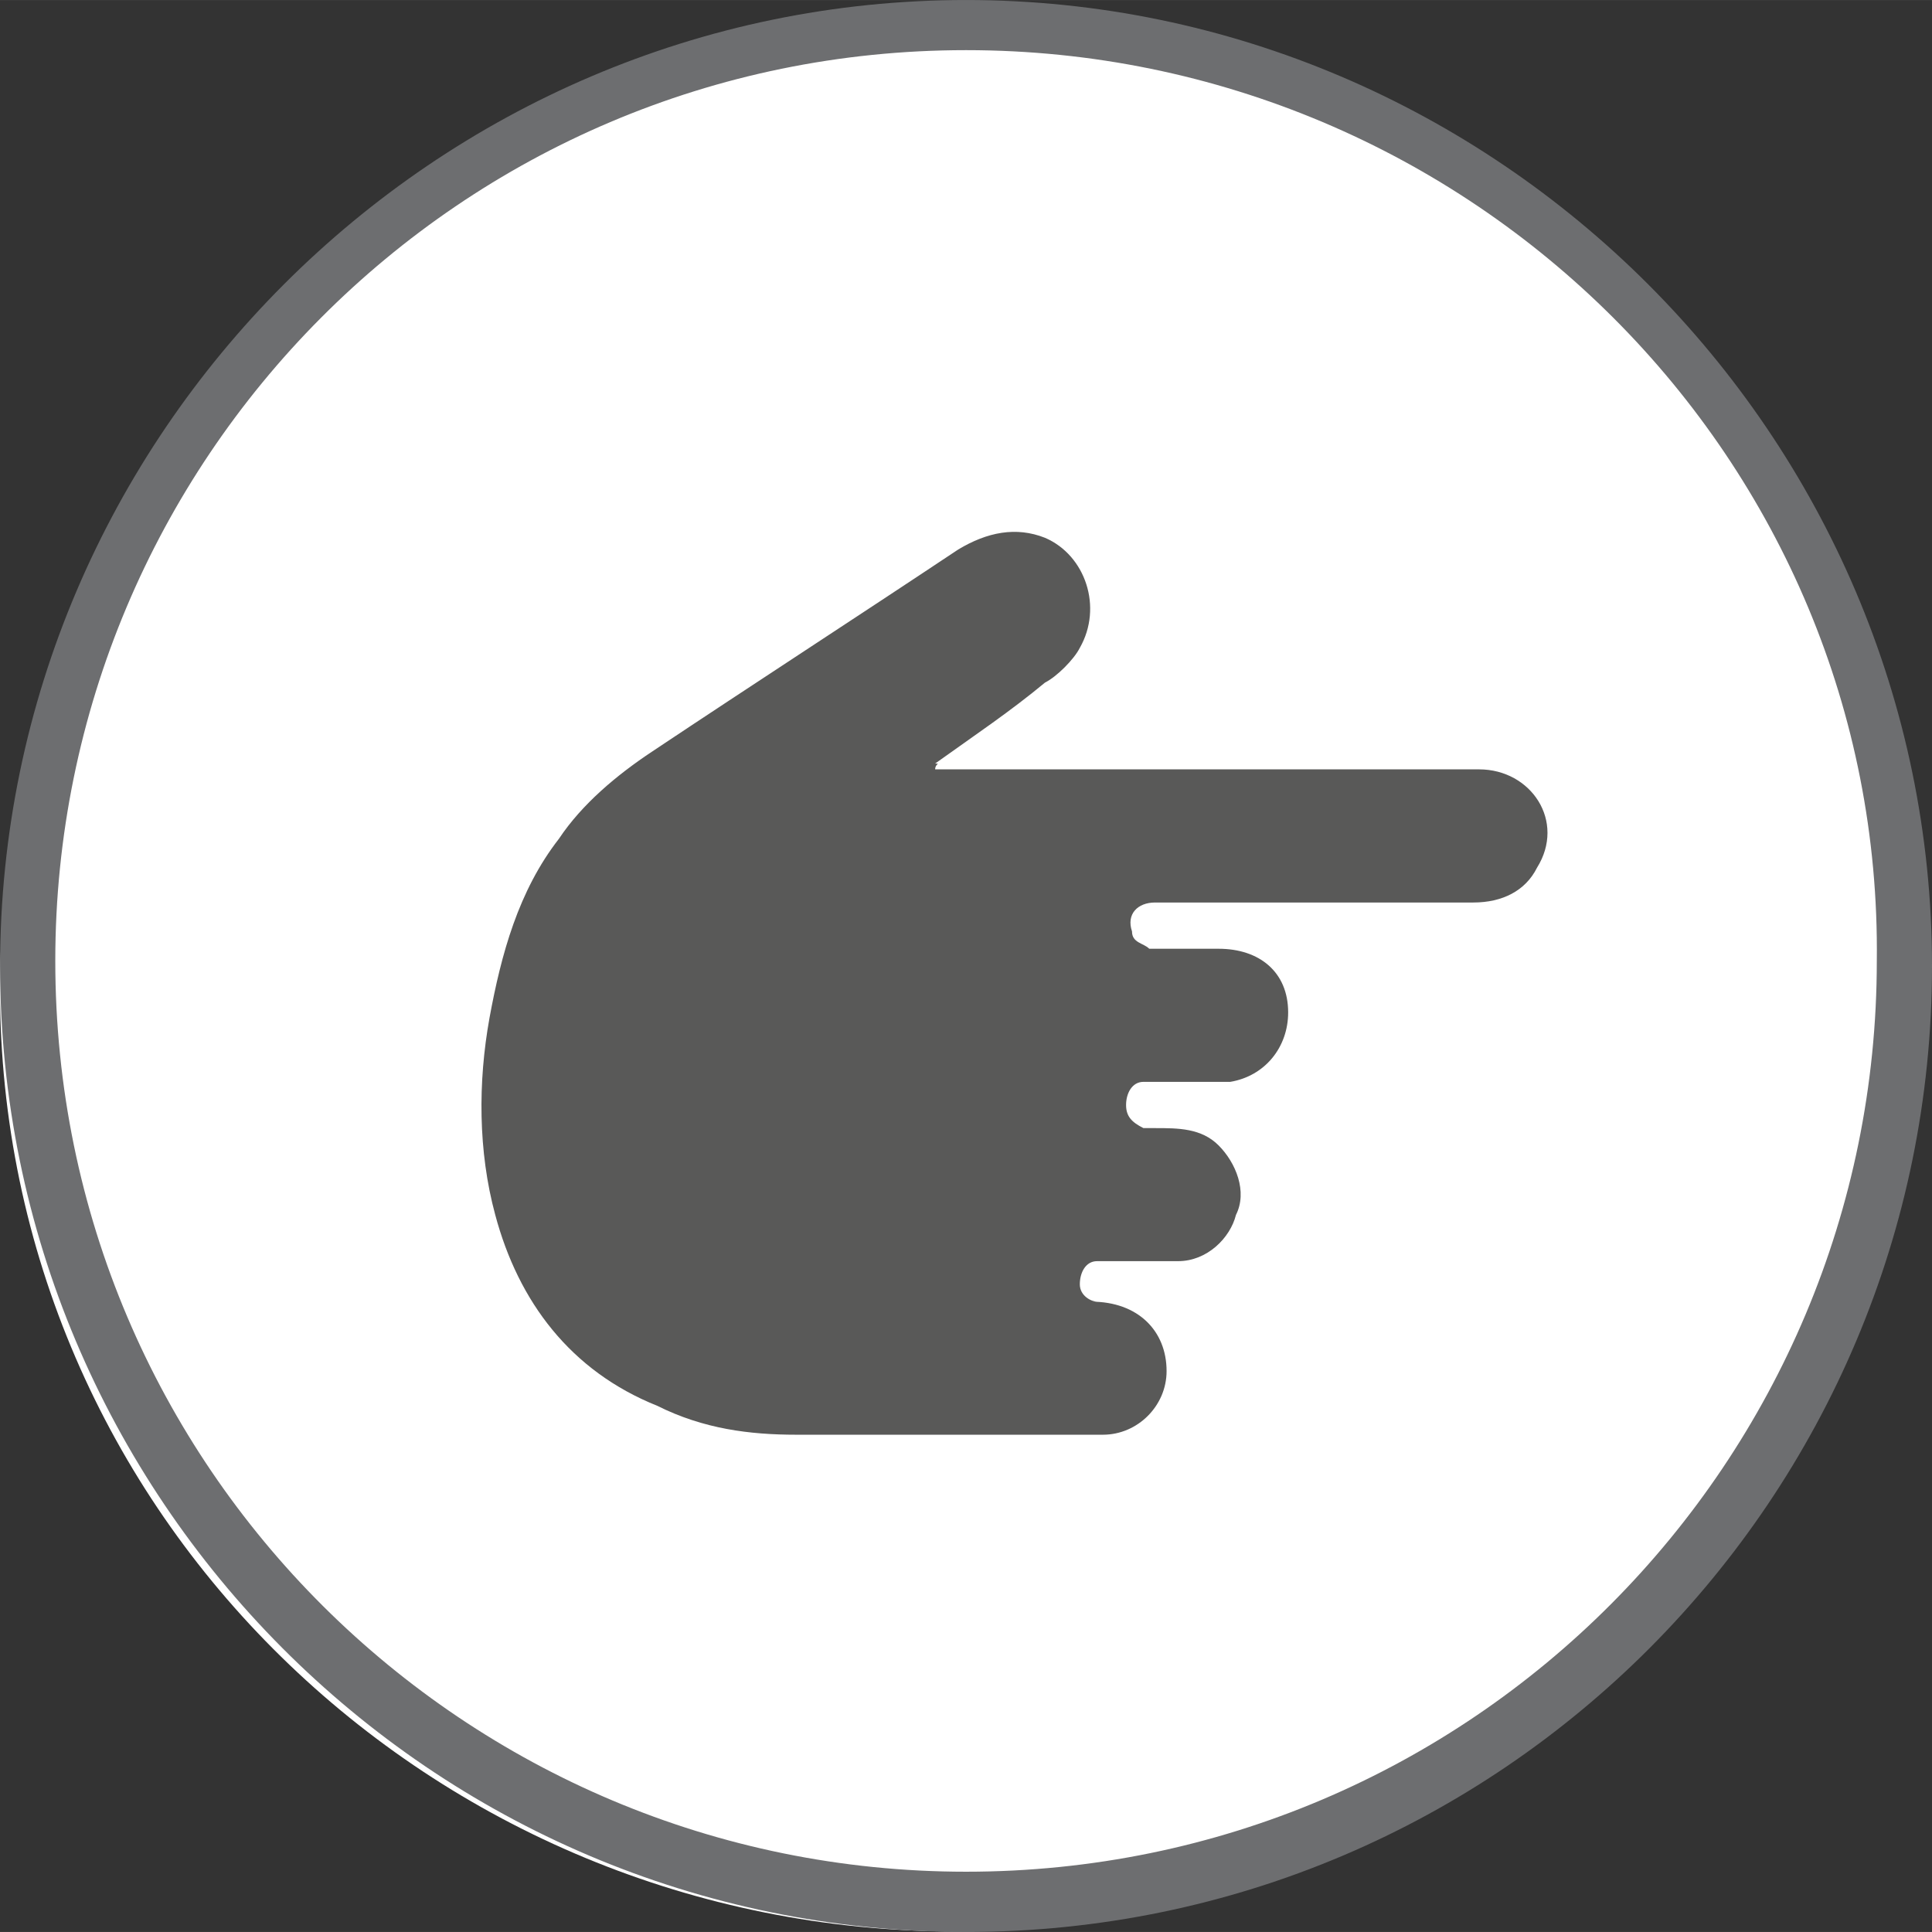 <!DOCTYPE svg PUBLIC "-//W3C//DTD SVG 1.1//EN" "http://www.w3.org/Graphics/SVG/1.1/DTD/svg11.dtd">
<svg xmlns="http://www.w3.org/2000/svg" xmlns:xlink="http://www.w3.org/1999/xlink" version="1.1" id="Layer_1" x="0px" y="0px" width="23" height="23" viewBox="0 0 40.396 40.395" enable-background="new 0 0 40.396 40.395" xml:space="preserve">
<rect x="0" y="0" width="40.396" height="40.395" fill="#333333" stroke="none"/>
<g>
	<path fill="#FFFFFF" d="M20,1C8.885,1,0,9.876,0,20.692c0,10.945,9.016,19.693,20,19.693c11.115,0,20-8.878,20-19.693   C40.131,9.876,31.115,1,20,1z"/>
	<path id="path39_2_" fill="#595958" d="M19.553,16.086c0.121,0,0.121,0,0.242,0c3.75,0,7.381,0,11.131,0   c1.09,0,1.816,1.089,1.211,2.057c-0.242,0.484-0.727,0.727-1.332,0.727c-2.178,0-4.477,0-6.654,0c-0.363,0-0.605,0.241-0.482,0.604   c0,0.242,0.24,0.242,0.361,0.363c0.121,0,0.121,0,0.242,0c2.783,0-1.574,0,1.209,0c0.848,0,1.453,0.483,1.453,1.331   c0,0.727-0.484,1.331-1.211,1.452c-0.242,0-0.482,0-0.727,0c-2.66,0,1.938,0-0.846,0c-0.121,0-0.242,0-0.242,0   c-0.24,0-0.363,0.242-0.363,0.484c0,0.241,0.123,0.362,0.363,0.483c0.121,0,0.242,0,0.242,0c2.42,0-2.42,0,0,0   c0.484,0,0.969,0,1.33,0.362c0.363,0.364,0.607,0.969,0.363,1.452c-0.121,0.484-0.604,0.968-1.209,0.968c-0.123,0-0.363,0-0.484,0   c-2.662,0,1.814,0-0.848,0c-0.121,0-0.24,0-0.363,0c-0.242,0-0.361,0.243-0.361,0.484c0,0.243,0.242,0.363,0.361,0.363   c0.123,0,0.123,0,0.242,0c1.938,0-2.299,0-0.361,0c0.967,0,1.572,0.604,1.572,1.452c0,0.726-0.605,1.33-1.33,1.33   c-0.123,0-0.242,0-0.365,0c-3.992,0-1.936,0-6.049,0c-0.969,0-1.936-0.12-2.904-0.604c-1.814-0.726-2.904-2.178-3.389-3.993   c-0.361-1.33-0.361-2.782-0.121-4.113c0.244-1.332,0.605-2.662,1.453-3.751c0.484-0.727,1.209-1.331,1.936-1.815   c2.178-1.452,4.234-2.783,6.414-4.234c0.605-0.363,1.209-0.483,1.814-0.243c0.846,0.364,1.211,1.452,0.727,2.3   c-0.121,0.242-0.484,0.605-0.727,0.726c-0.727,0.604-1.453,1.089-2.299,1.694C19.674,15.965,19.553,15.965,19.553,16.086   L19.553,16.086z"/>
	<path id="path3025_148_" fill="#6D6E70" d="M20.199,40.395c-11.197,0-20.197-9.106-20.197-20.197S9.107,0,20.199,0   c11.09,0,20.197,9.106,20.197,20.197S31.396,40.395,20.199,40.395z M20.199,1.048c-10.584,0-19.043,8.584-19.043,19.043   c0,10.584,8.584,19.044,19.043,19.044c10.584,0,19.043-8.586,19.043-19.044C39.367,9.632,30.783,1.048,20.199,1.048z"/>
</g>
</svg>
